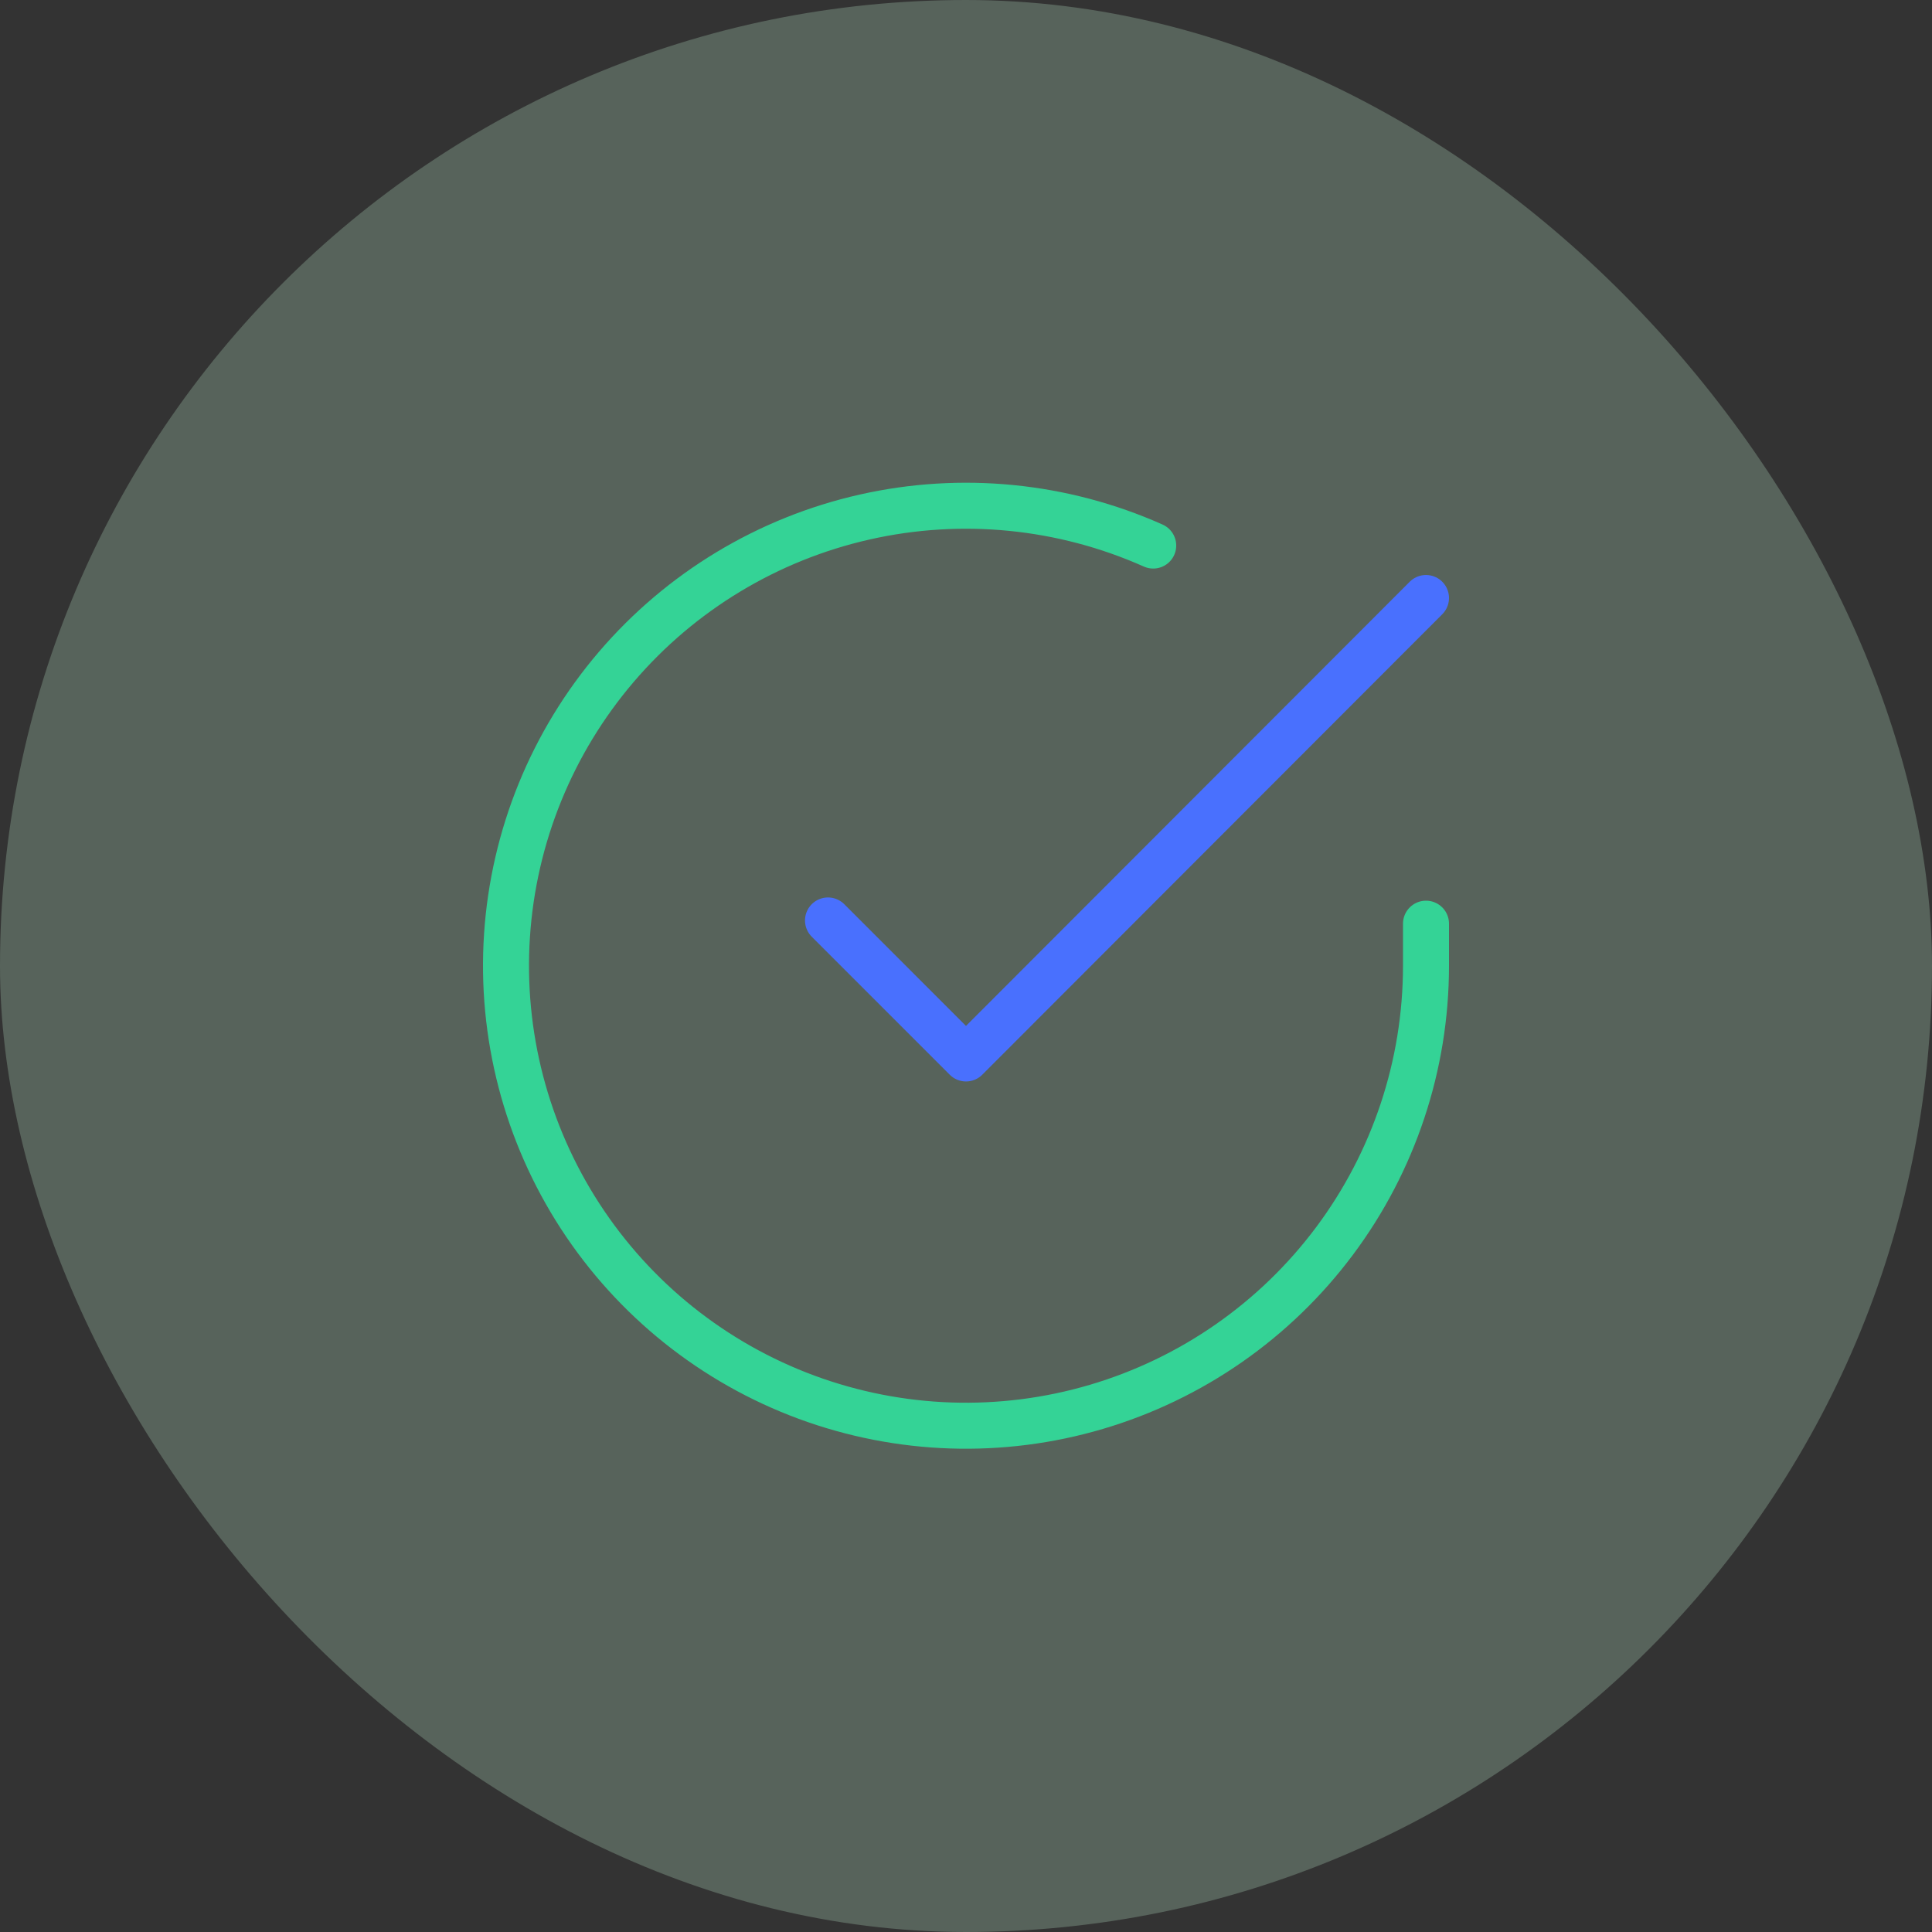 <svg width="168" height="168" viewBox="0 0 168 168" fill="none" xmlns="http://www.w3.org/2000/svg">
<rect x="0" y="0" width="168" height="168" fill="#333333" stroke="none"/>
<rect width="168" height="168" rx="84" fill="#C9FBD9" fill-opacity="0.24"/>
<path d="M124 80.32V84C123.995 92.626 121.202 101.019 116.037 107.927C110.873 114.836 103.613 119.89 95.341 122.335C87.07 124.781 78.229 124.487 70.138 121.498C62.047 118.509 55.139 112.984 50.444 105.748C45.749 98.512 43.519 89.952 44.087 81.345C44.654 72.738 47.989 64.545 53.593 57.988C59.197 51.431 66.771 46.861 75.185 44.96C83.598 43.059 92.401 43.929 100.28 47.44" stroke="#34D396" stroke-width="4" stroke-linecap="round" stroke-linejoin="round"/>
<path d="M124 52L84 92.04L72 80.04" stroke="#4970FE" stroke-width="4" stroke-linecap="round" stroke-linejoin="round"/>
</svg>
